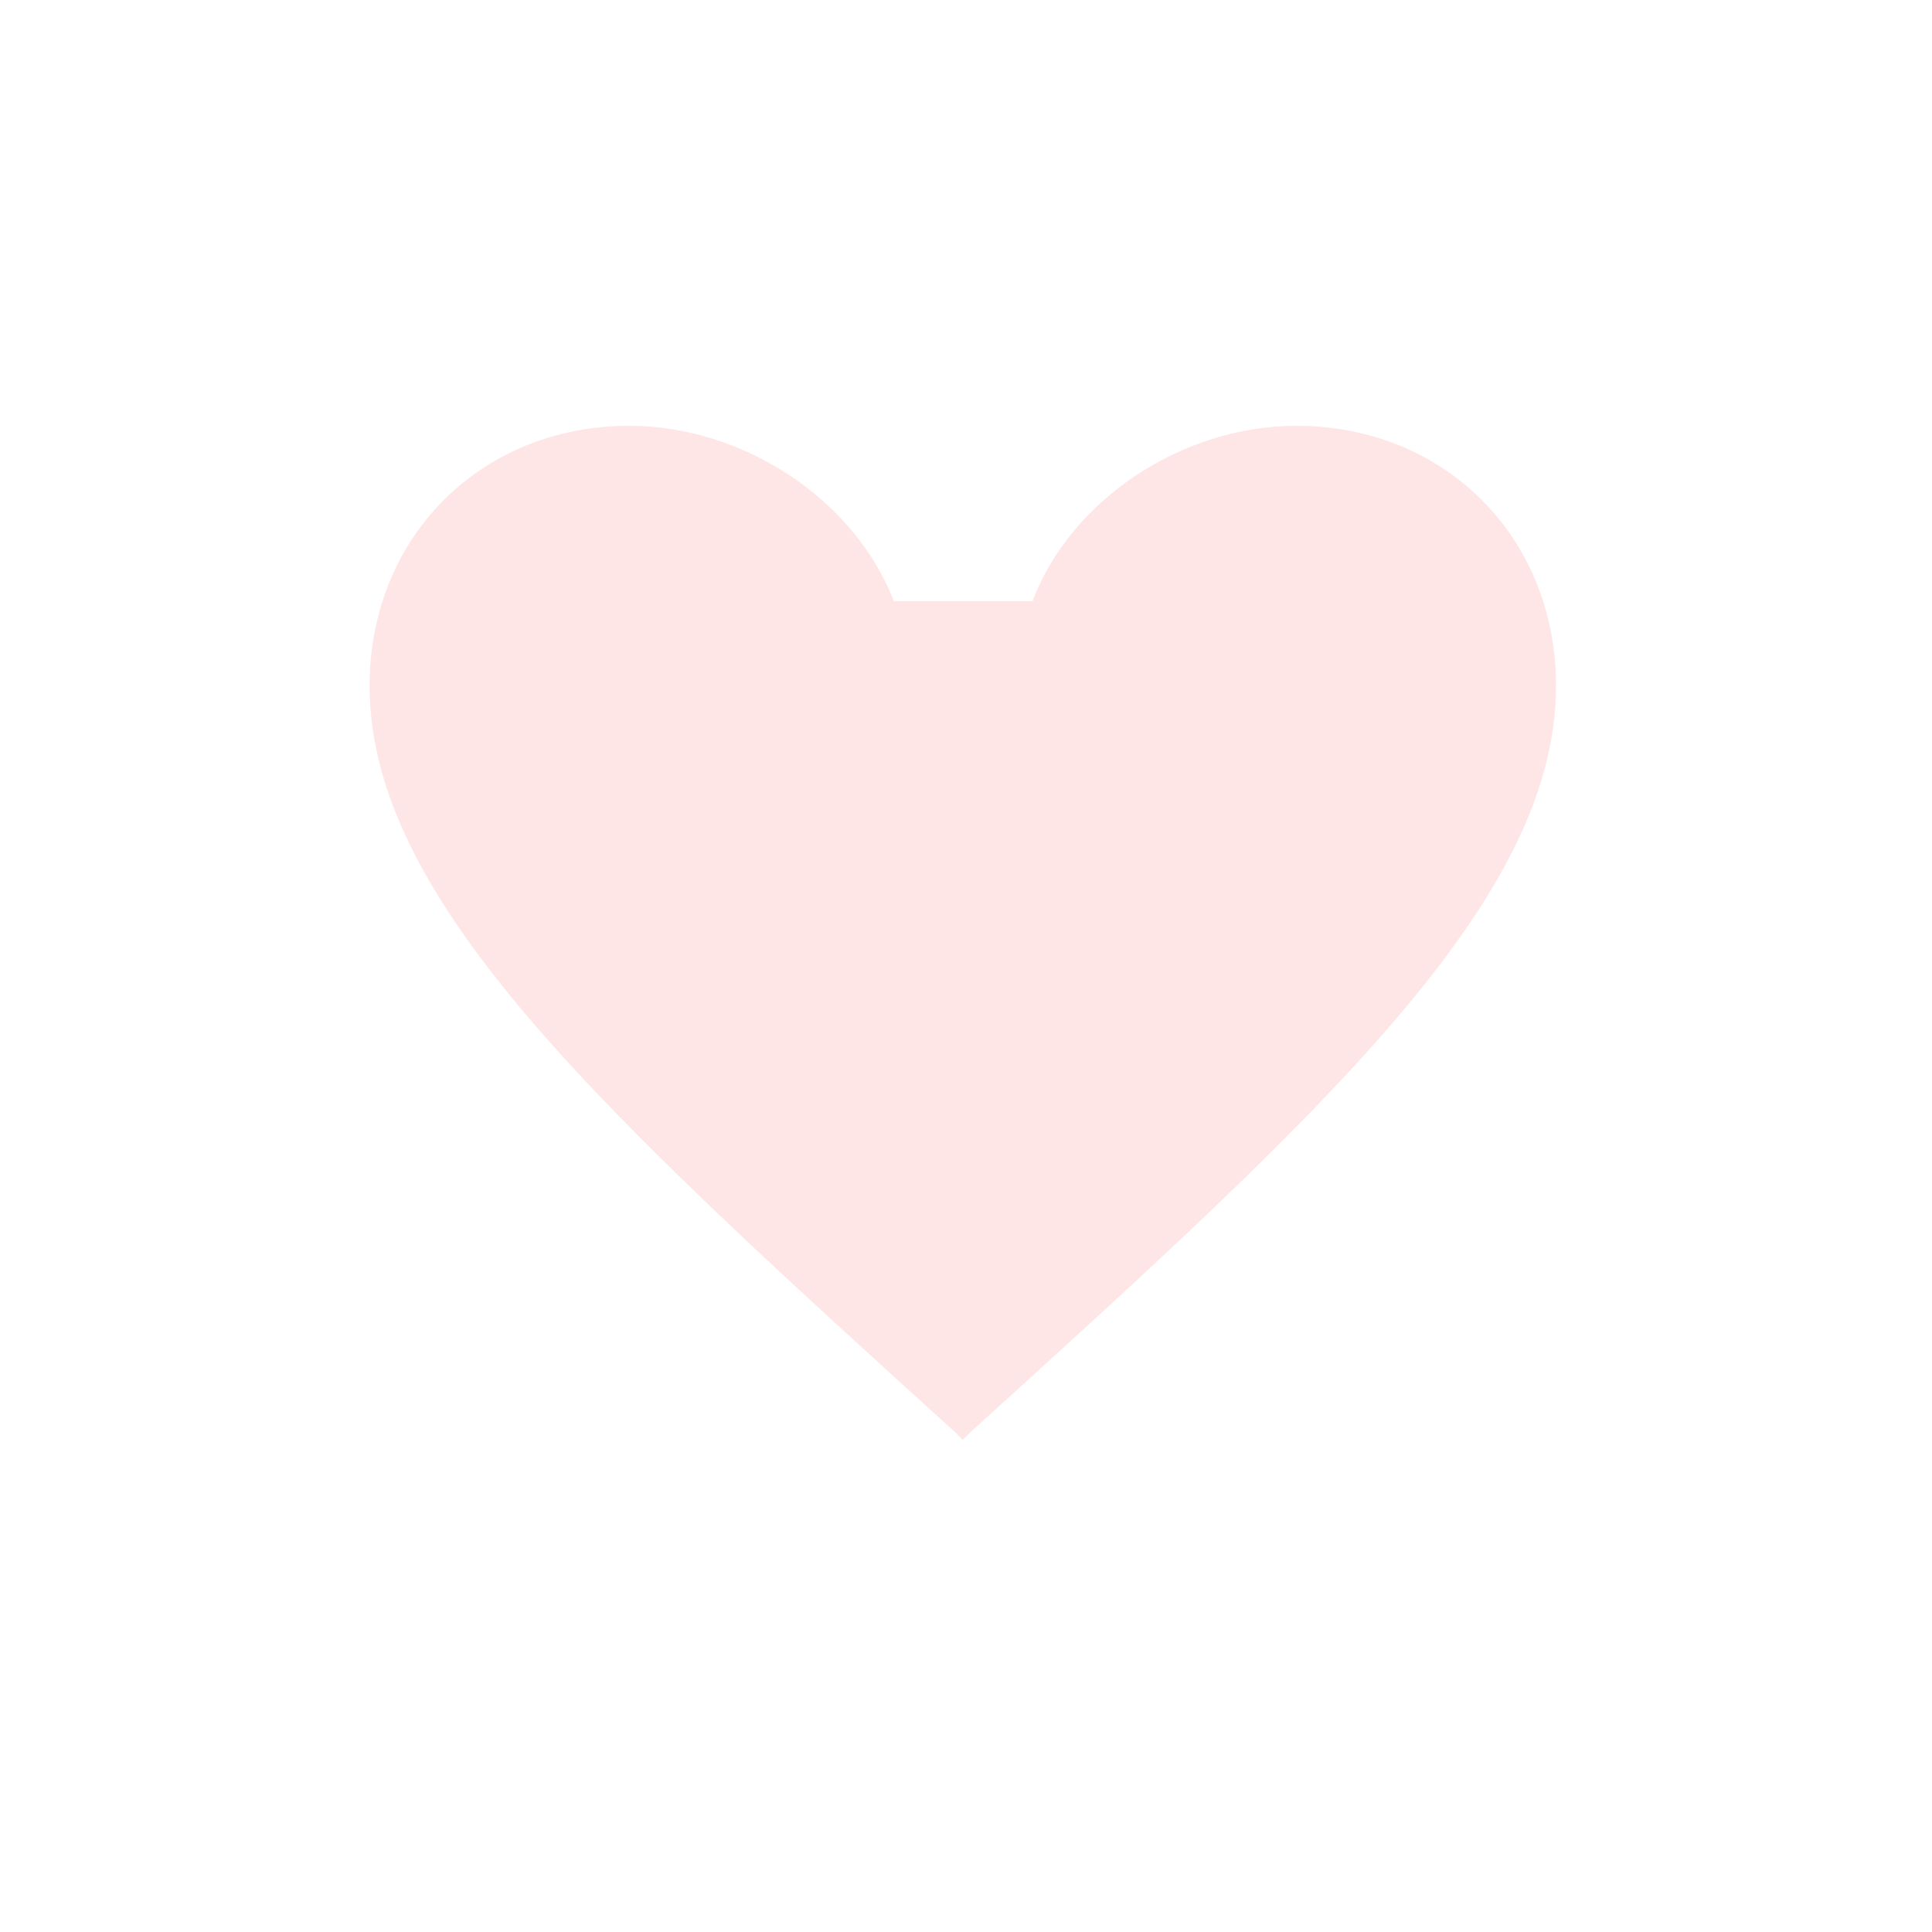 <svg width="40" height="40" viewBox="0 0 40 37" fill="none" xmlns="http://www.w3.org/2000/svg">
	<path opacity="0.1" d="M19.841 8.944L11.625 5.416L5.756 10.12L8.103 19.527L19.841 30.699L31.579 19.527L33.927 10.12L28.058 5.416L19.841 8.944Z" fill="red"/>
	<g filter="url(#filter0_d)">
		<path d="M26.842 4.24C24.171 4.24 21.607 5.486 19.934 7.455C18.261 5.486 15.697 4.24 13.026 4.24C8.297 4.24 4.582 7.962 4.582 12.699C4.582 18.513 9.802 23.25 17.708 30.448L19.934 32.463L22.16 30.433C30.066 23.25 35.286 18.513 35.286 12.699C35.286 7.962 31.571 4.24 26.842 4.24ZM20.087 28.157L19.934 28.31L19.78 28.157C12.473 21.528 7.652 17.144 7.652 12.699C7.652 9.623 9.955 7.316 13.026 7.316C15.39 7.316 17.693 8.839 18.506 10.946H21.377C22.175 8.839 24.478 7.316 26.842 7.316C29.913 7.316 32.216 9.623 32.216 12.699C32.216 17.144 27.395 21.528 20.087 28.157Z" fill="white"/>
	</g>
	<defs>
		<filter id="filter0_d" x="0.582" y="0.24" width="38.704" height="36.223" filterUnits="userSpaceOnUse" color-interpolation-filters="sRGB">
			<feFlood flood-opacity="0" result="BackgroundImageFix"/>
			<feColorMatrix in="SourceAlpha" type="matrix" values="0 0 0 0 0 0 0 0 0 0 0 0 0 0 0 0 0 0 127 0"/>
			<feOffset/>
			<feGaussianBlur stdDeviation="2"/>
			<feColorMatrix type="matrix" values="0 0 0 0 0 0 0 0 0 0 0 0 0 0 0 0 0 0 0.15 0"/>
			<feBlend mode="normal" in2="BackgroundImageFix" result="effect1_dropShadow"/>
			<feBlend mode="normal" in="SourceGraphic" in2="effect1_dropShadow" result="shape"/>
		</filter>
	</defs>
</svg>
